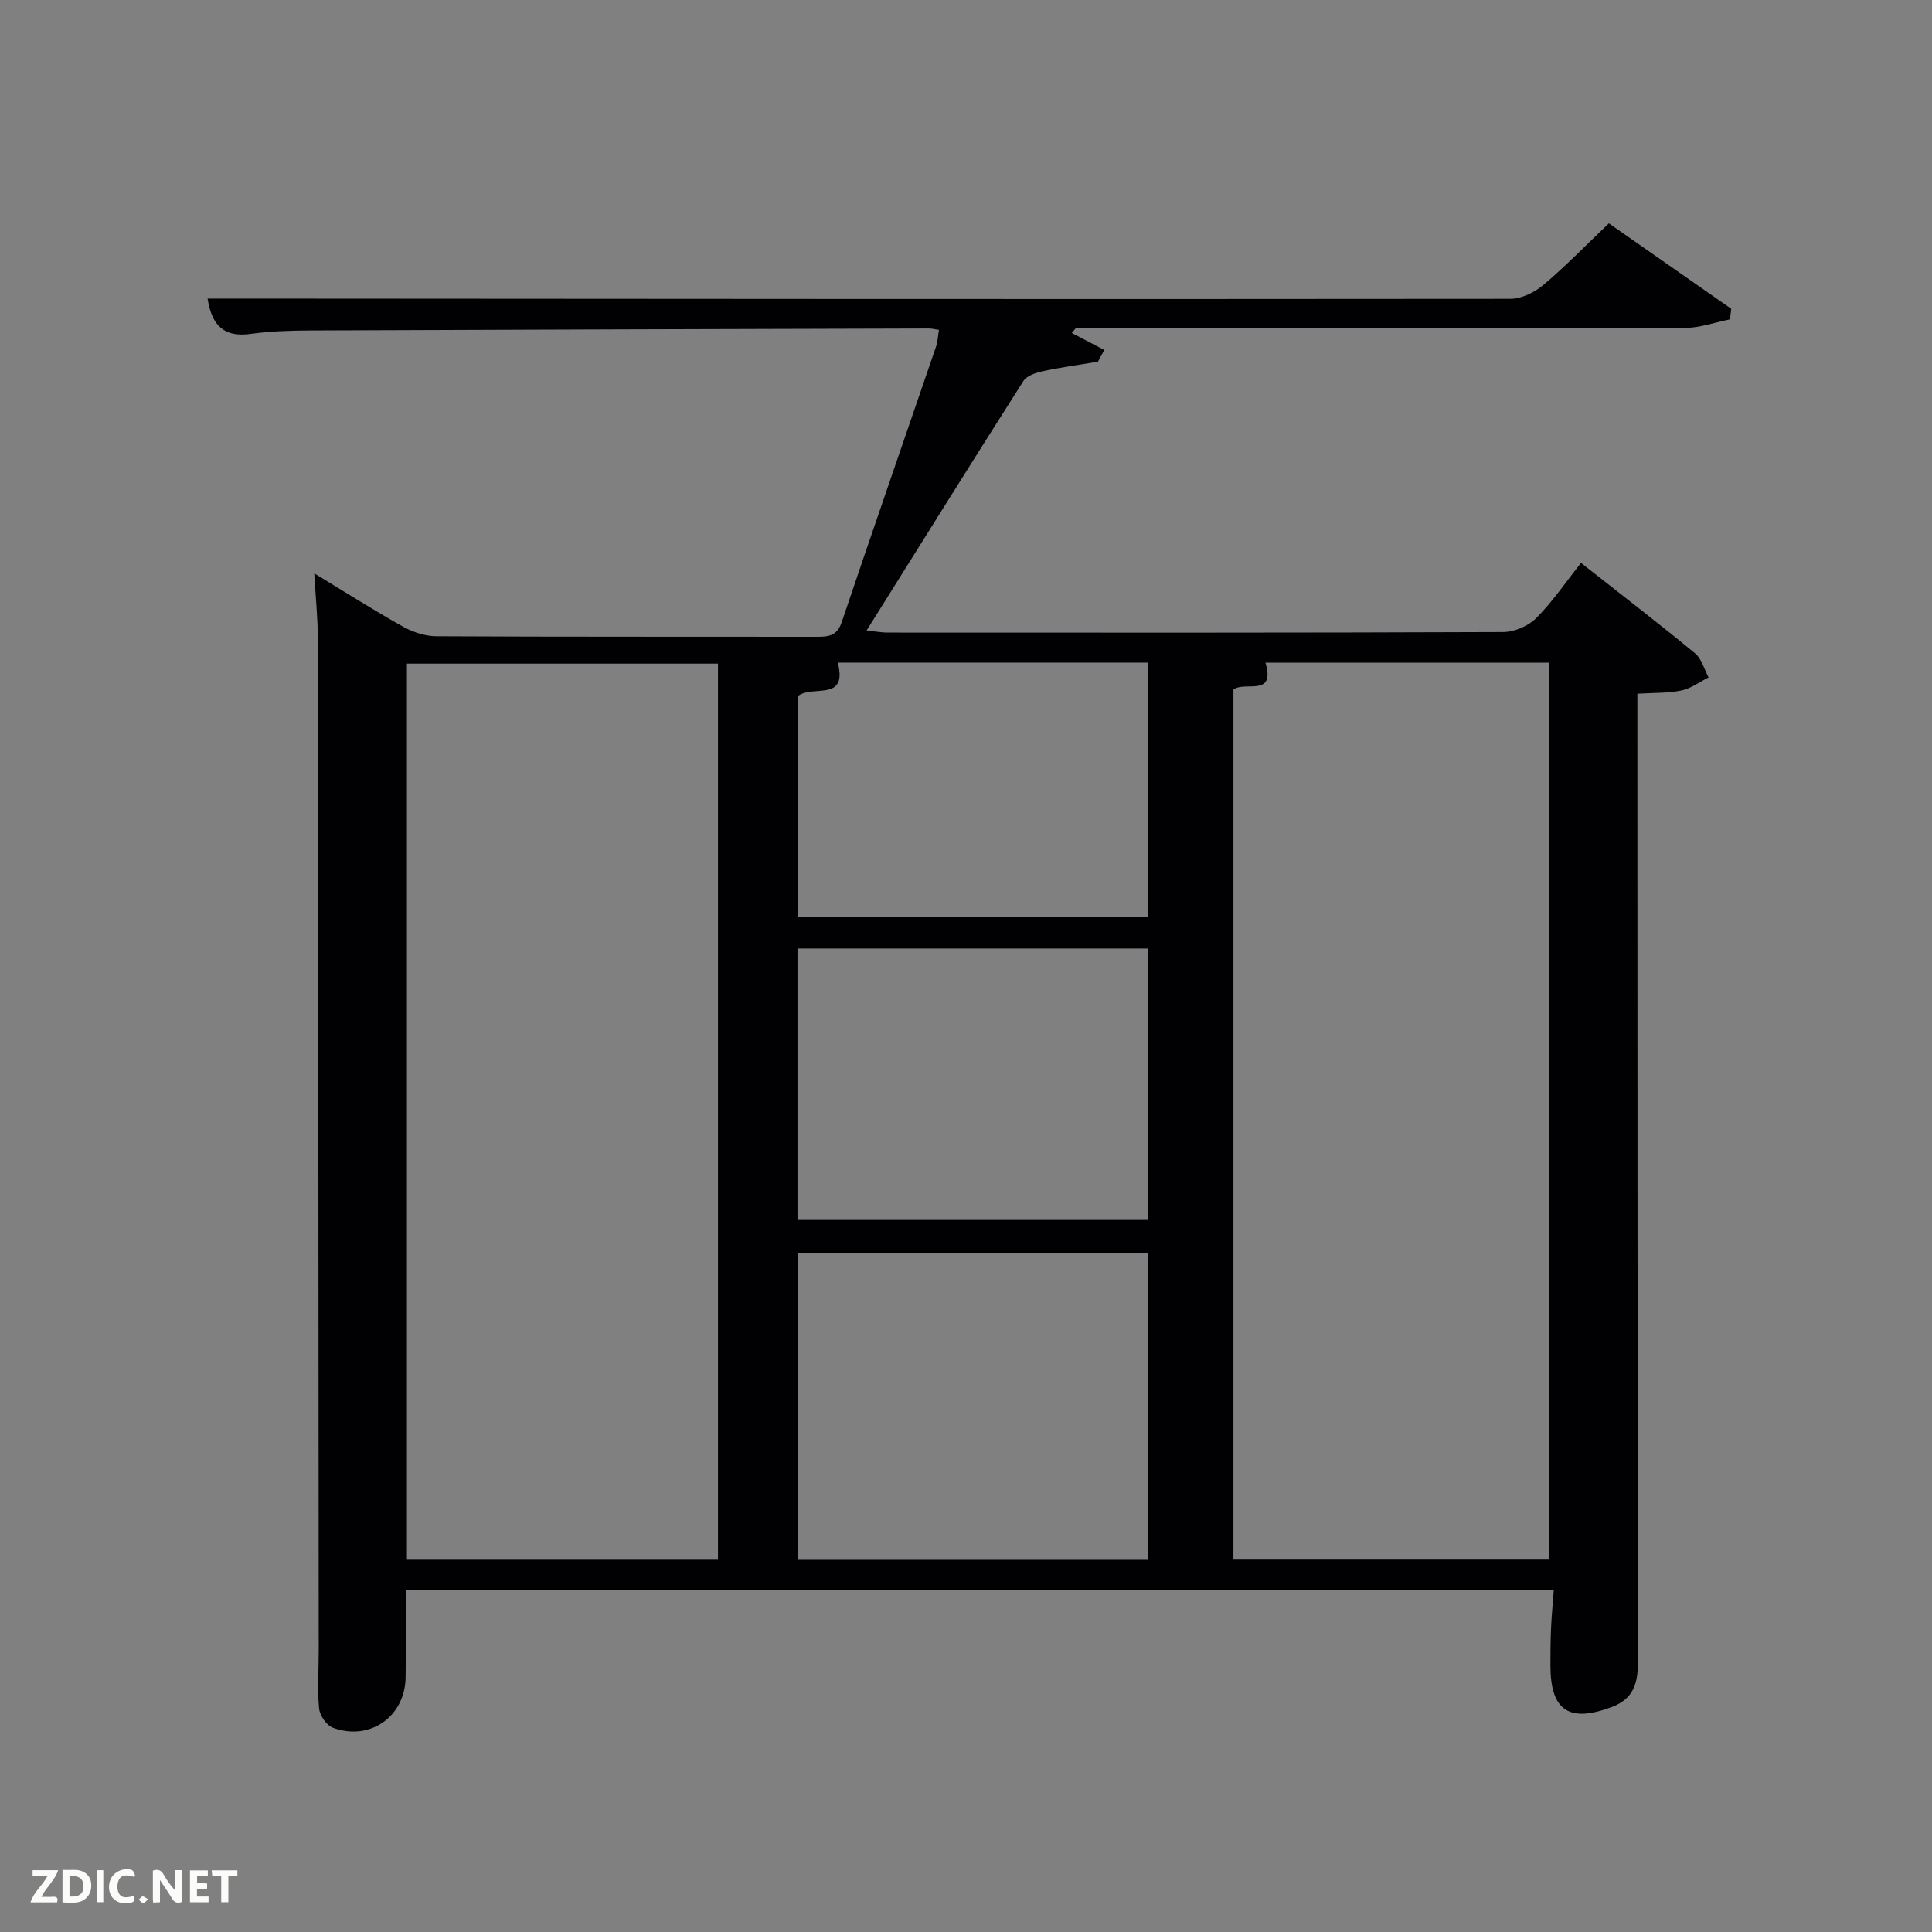 <svg enable-background="new 0 0 400 400" viewBox="0 0 400 400" xmlns="http://www.w3.org/2000/svg"><rect x="0" y="0" width="400" height="400" fill="#808080" stroke="none"/><path d="m321.69 329.22c-79.61 0-158.38 0-237.69 0 0 6.16.07 12.11-.02 18.06-.11 8.12-7.39 13.26-15.06 10.43-1.3-.48-2.71-2.53-2.85-3.97-.38-3.96-.08-7.98-.08-11.98-.05-69.83-.08-139.66-.18-209.49-.01-4.28-.46-8.56-.74-13.56 6.41 3.89 12.27 7.62 18.32 11 2.06 1.15 4.61 2.01 6.94 2.02 26.16.14 52.33.07 78.5.11 2.44 0 4.41 0 5.42-2.98 6.42-19.03 13.02-38.01 19.52-57.01.37-1.08.41-2.27.63-3.55-.79-.11-1.43-.29-2.08-.29-42.66.12-85.32.23-127.98.41-4.15.02-8.33.14-12.43.71-5.39.75-8.03-1.57-8.93-7.31h7.23c87.5.06 174.99.14 262.49.05 2.31 0 5.02-1.34 6.85-2.88 4.57-3.85 8.75-8.18 13.55-12.75 8.1 5.66 16.72 11.68 25.33 17.69-.08.73-.17 1.46-.25 2.19-3.17.63-6.34 1.79-9.51 1.79-40.18.13-80.35.09-120.51.09-1.83 0-3.65 0-5.48 0-.26.31-.52.63-.78.94 2.24 1.17 4.48 2.34 6.73 3.52-.44.81-.88 1.62-1.32 2.43-3.8.63-7.62 1.15-11.38 1.96-1.45.31-3.34.93-4.05 2.04-10.79 16.95-21.42 34.01-32.46 51.64 1.89.2 3.1.44 4.31.44 42.5.02 85 .06 127.49-.11 2.32-.01 5.2-1.25 6.84-2.89 3.39-3.4 6.12-7.45 9.27-11.43 9.1 7.17 16.47 12.82 23.63 18.74 1.36 1.13 1.87 3.29 2.78 4.97-1.85.93-3.62 2.28-5.58 2.7-2.72.58-5.6.46-9.16.68v5.85c.02 64.83.02 129.66.11 194.49.01 4.38-.77 7.71-5.43 9.46-8.74 3.27-12.63.81-12.68-8.42-.01-2.66.01-5.33.13-7.99.11-2.43.34-4.88.56-7.8zm-.93-192.02c-19.79 0-39.2 0-58.76 0 2.14 7.26-4.28 3.72-6.63 5.58v179.97h65.4c-.01-61.84-.01-123.44-.01-185.55zm-172.11 185.57c0-62.09 0-123.79 0-185.37-21.73 0-43.11 0-64.4 0v185.37zm88.99.02c0-21.46 0-42.5 0-63.38-24.4 0-48.44 0-72.36 0v63.38zm-72.53-70.21h72.55c0-18.87 0-37.58 0-56.2-24.38 0-48.41 0-72.55 0zm72.53-62.8c0-17.78 0-35.16 0-52.59-21.62 0-42.88 0-64.19 0 2.13 8.2-5.27 4.57-8.19 6.89v45.7z" fill="#010104"/><g fill="#fbfcfa"><path d="m37.59 393.81c-.92.31-1.52.05-2-.78-.7-1.2-1.52-2.34-2.47-3.78v4.59c-.55.03-.95.05-1.41.07-.03-.37-.06-.64-.06-.91 0-1.91 0-3.81 0-5.7 1.13-.41 1.77-.03 2.29.91.62 1.11 1.38 2.14 2.31 3.19v-4.2h1.35v6.61z"/><path d="m12.94 393.88v-6.75c1.9.19 3.93-.54 5.37 1.29.8 1.01.78 2.88.03 3.97-1.37 1.97-3.4 1.51-5.4 1.49m1.45-1.22c2.04.12 2.92-.58 2.89-2.21-.03-1.51-.98-2.19-2.89-2z"/><path d="m11.81 393.87h-5.49c.68-2.18 2.47-3.48 3.51-5.45h-3.08v-1.21h5.29c-.71 2.13-2.44 3.48-3.47 5.51.86 0 1.63.04 2.39-.01.79-.05 1.14.21.85 1.16"/><path d="m39.33 393.86v-6.61h3.7v1.07h-2.22v1.52c.68.04 1.34.09 2.07.13v1.07c-.72.05-1.38.09-2.1.14v1.48h2.4v1.19h-3.85z"/><path d="m27.71 388.56c-1.15-.3-2.46-.61-3.1.64-.37.73-.41 1.93-.06 2.67.63 1.35 1.99.93 3.17.68.35.94-.01 1.32-.93 1.46-1.62.25-3.05-.27-3.76-1.48-.72-1.24-.6-3.03.31-4.17.88-1.11 2.71-1.7 4-1.16.32.13.44.74.65 1.12-.1.08-.19.16-.28.24"/><path d="m49.15 387.24v1.07c-.59.02-1.17.05-1.87.08v5.44h-1.48v-5.44h-1.85c-.05-.4-.08-.73-.13-1.15z"/><path d="m20.06 387.21h1.33v6.62h-1.33z"/><path d="m30.68 393.25c-.49.38-.8.79-1.05.76-.32-.05-.6-.45-.9-.7.26-.24.51-.64.8-.67.29-.04.62.3 1.15.61"/></g></svg>